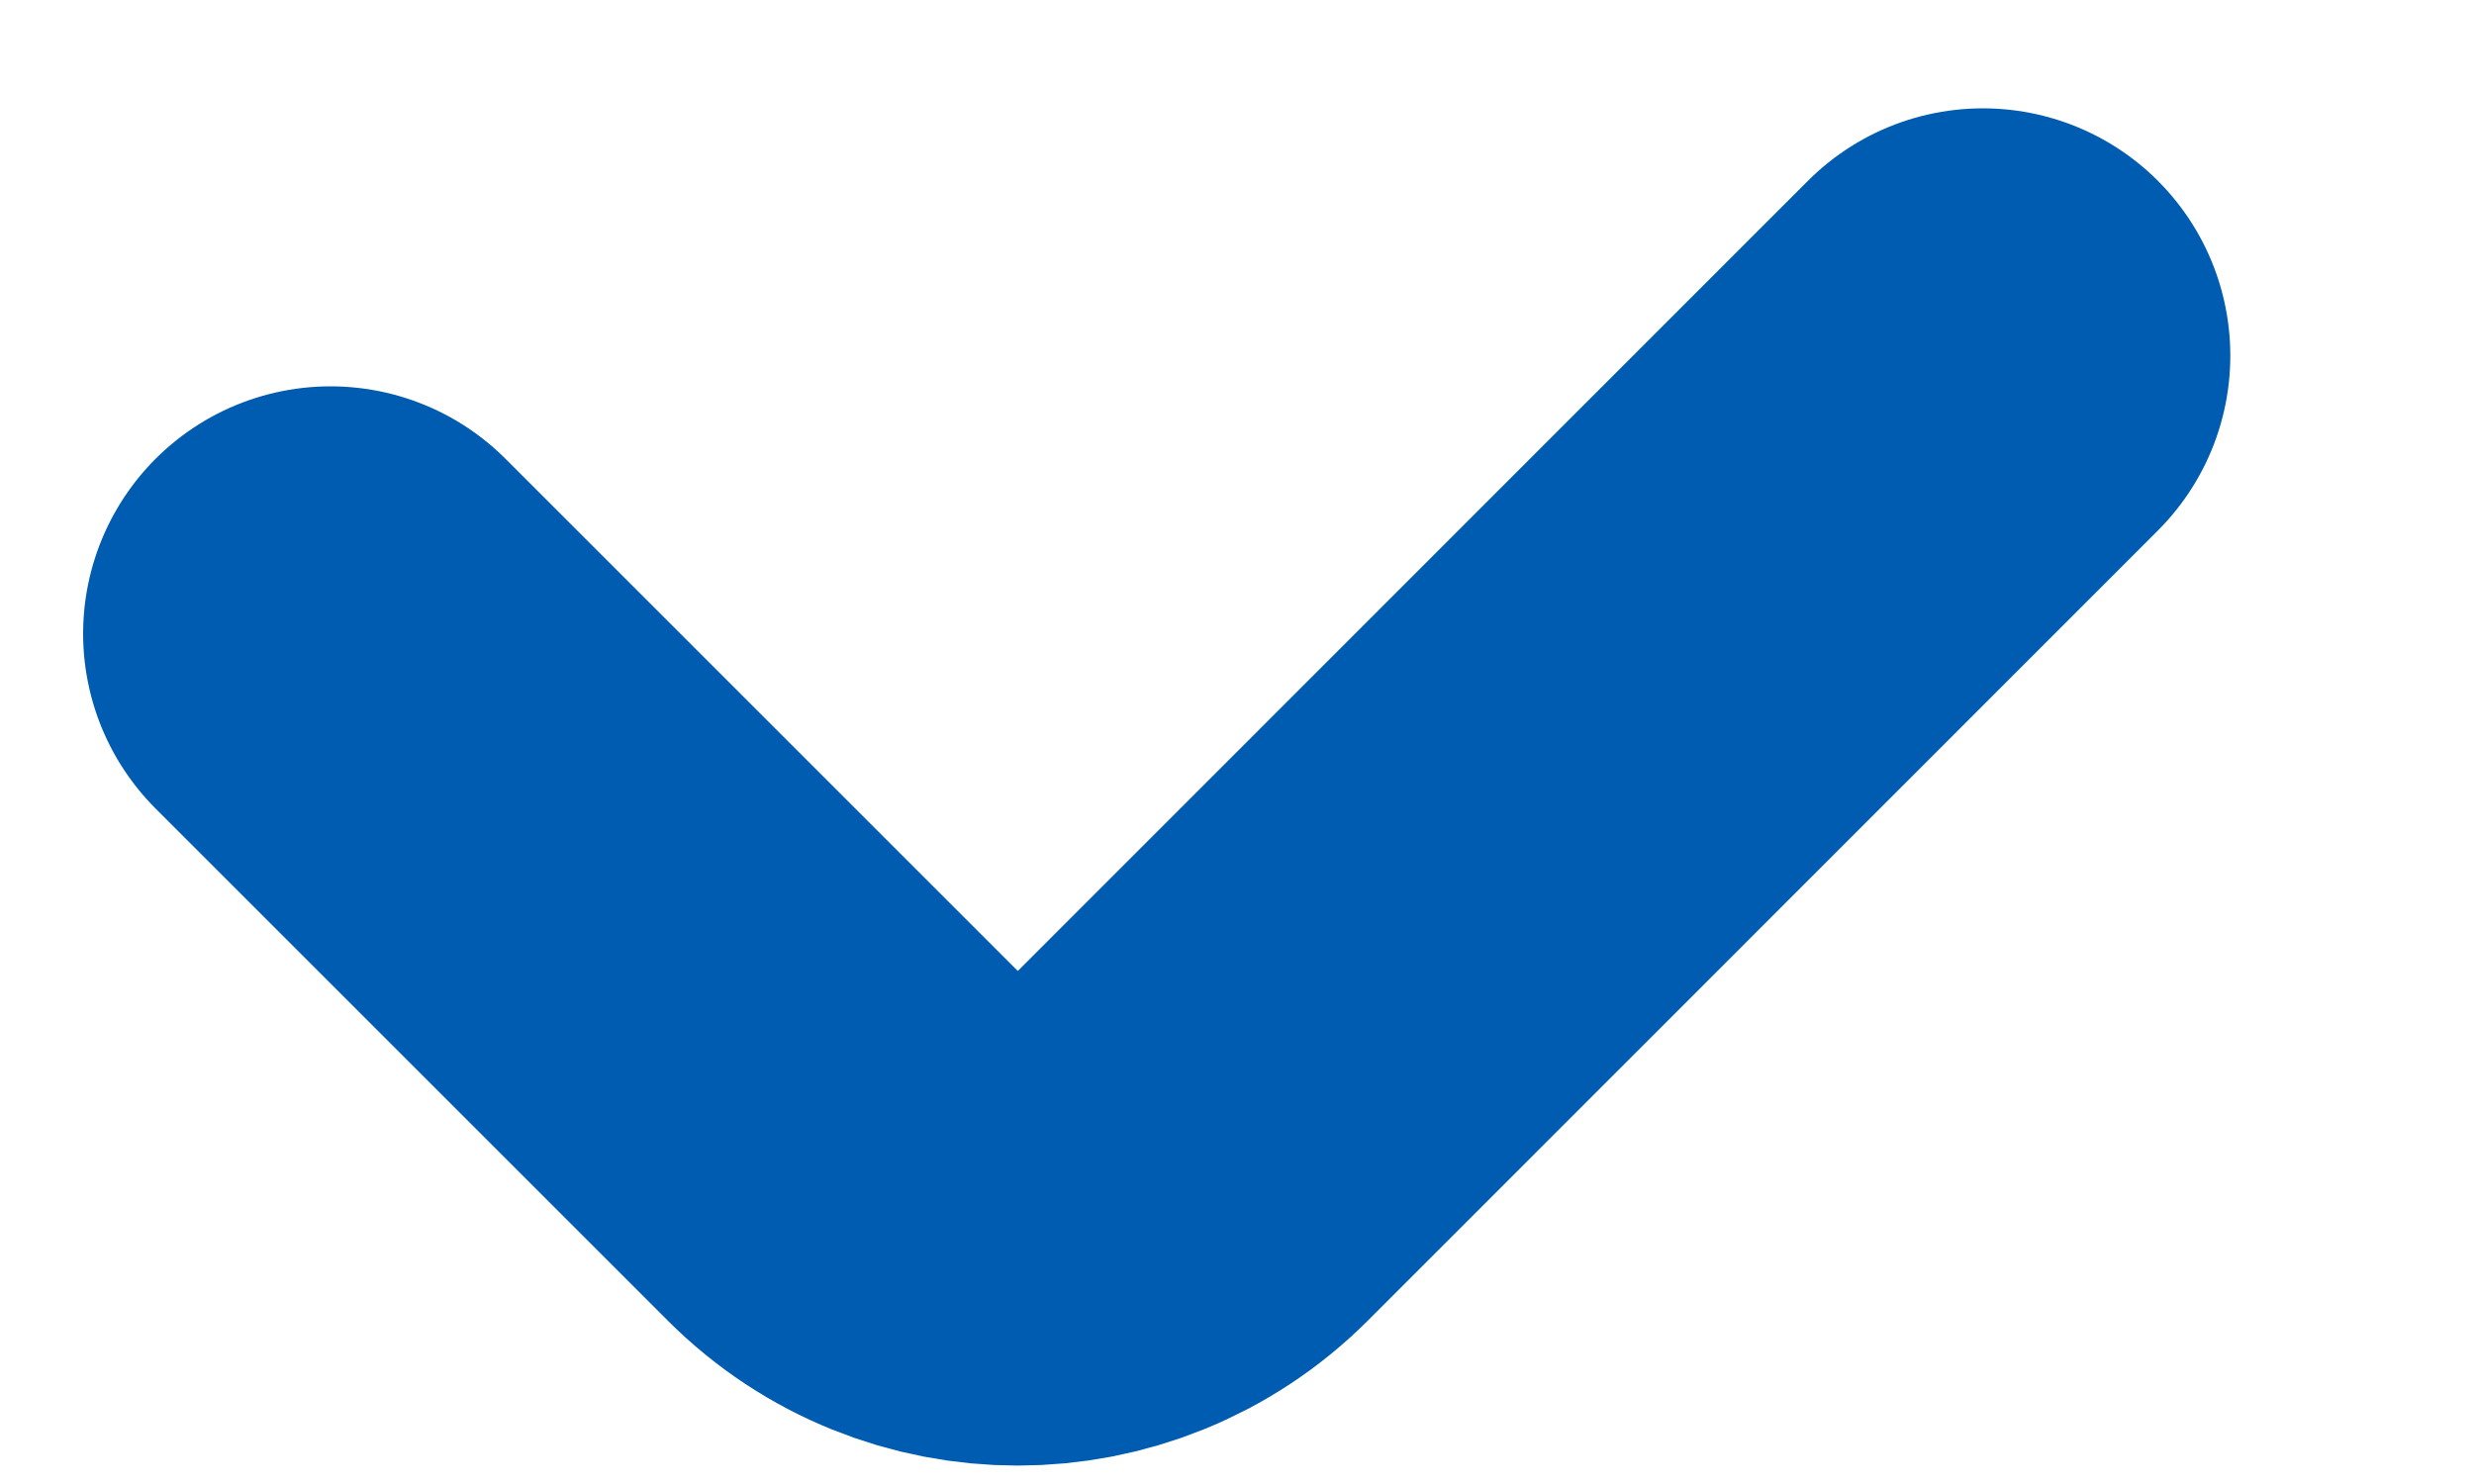 <svg width="10" height="6" viewBox="0 0 10 6" fill="none" xmlns="http://www.w3.org/2000/svg">
<path d="M1.336 2.562L3.407 4.633C3.797 5.023 4.43 5.023 4.821 4.633L8.015 1.438" stroke="#005CB1" stroke-width="2" stroke-linecap="round"/>
</svg>
